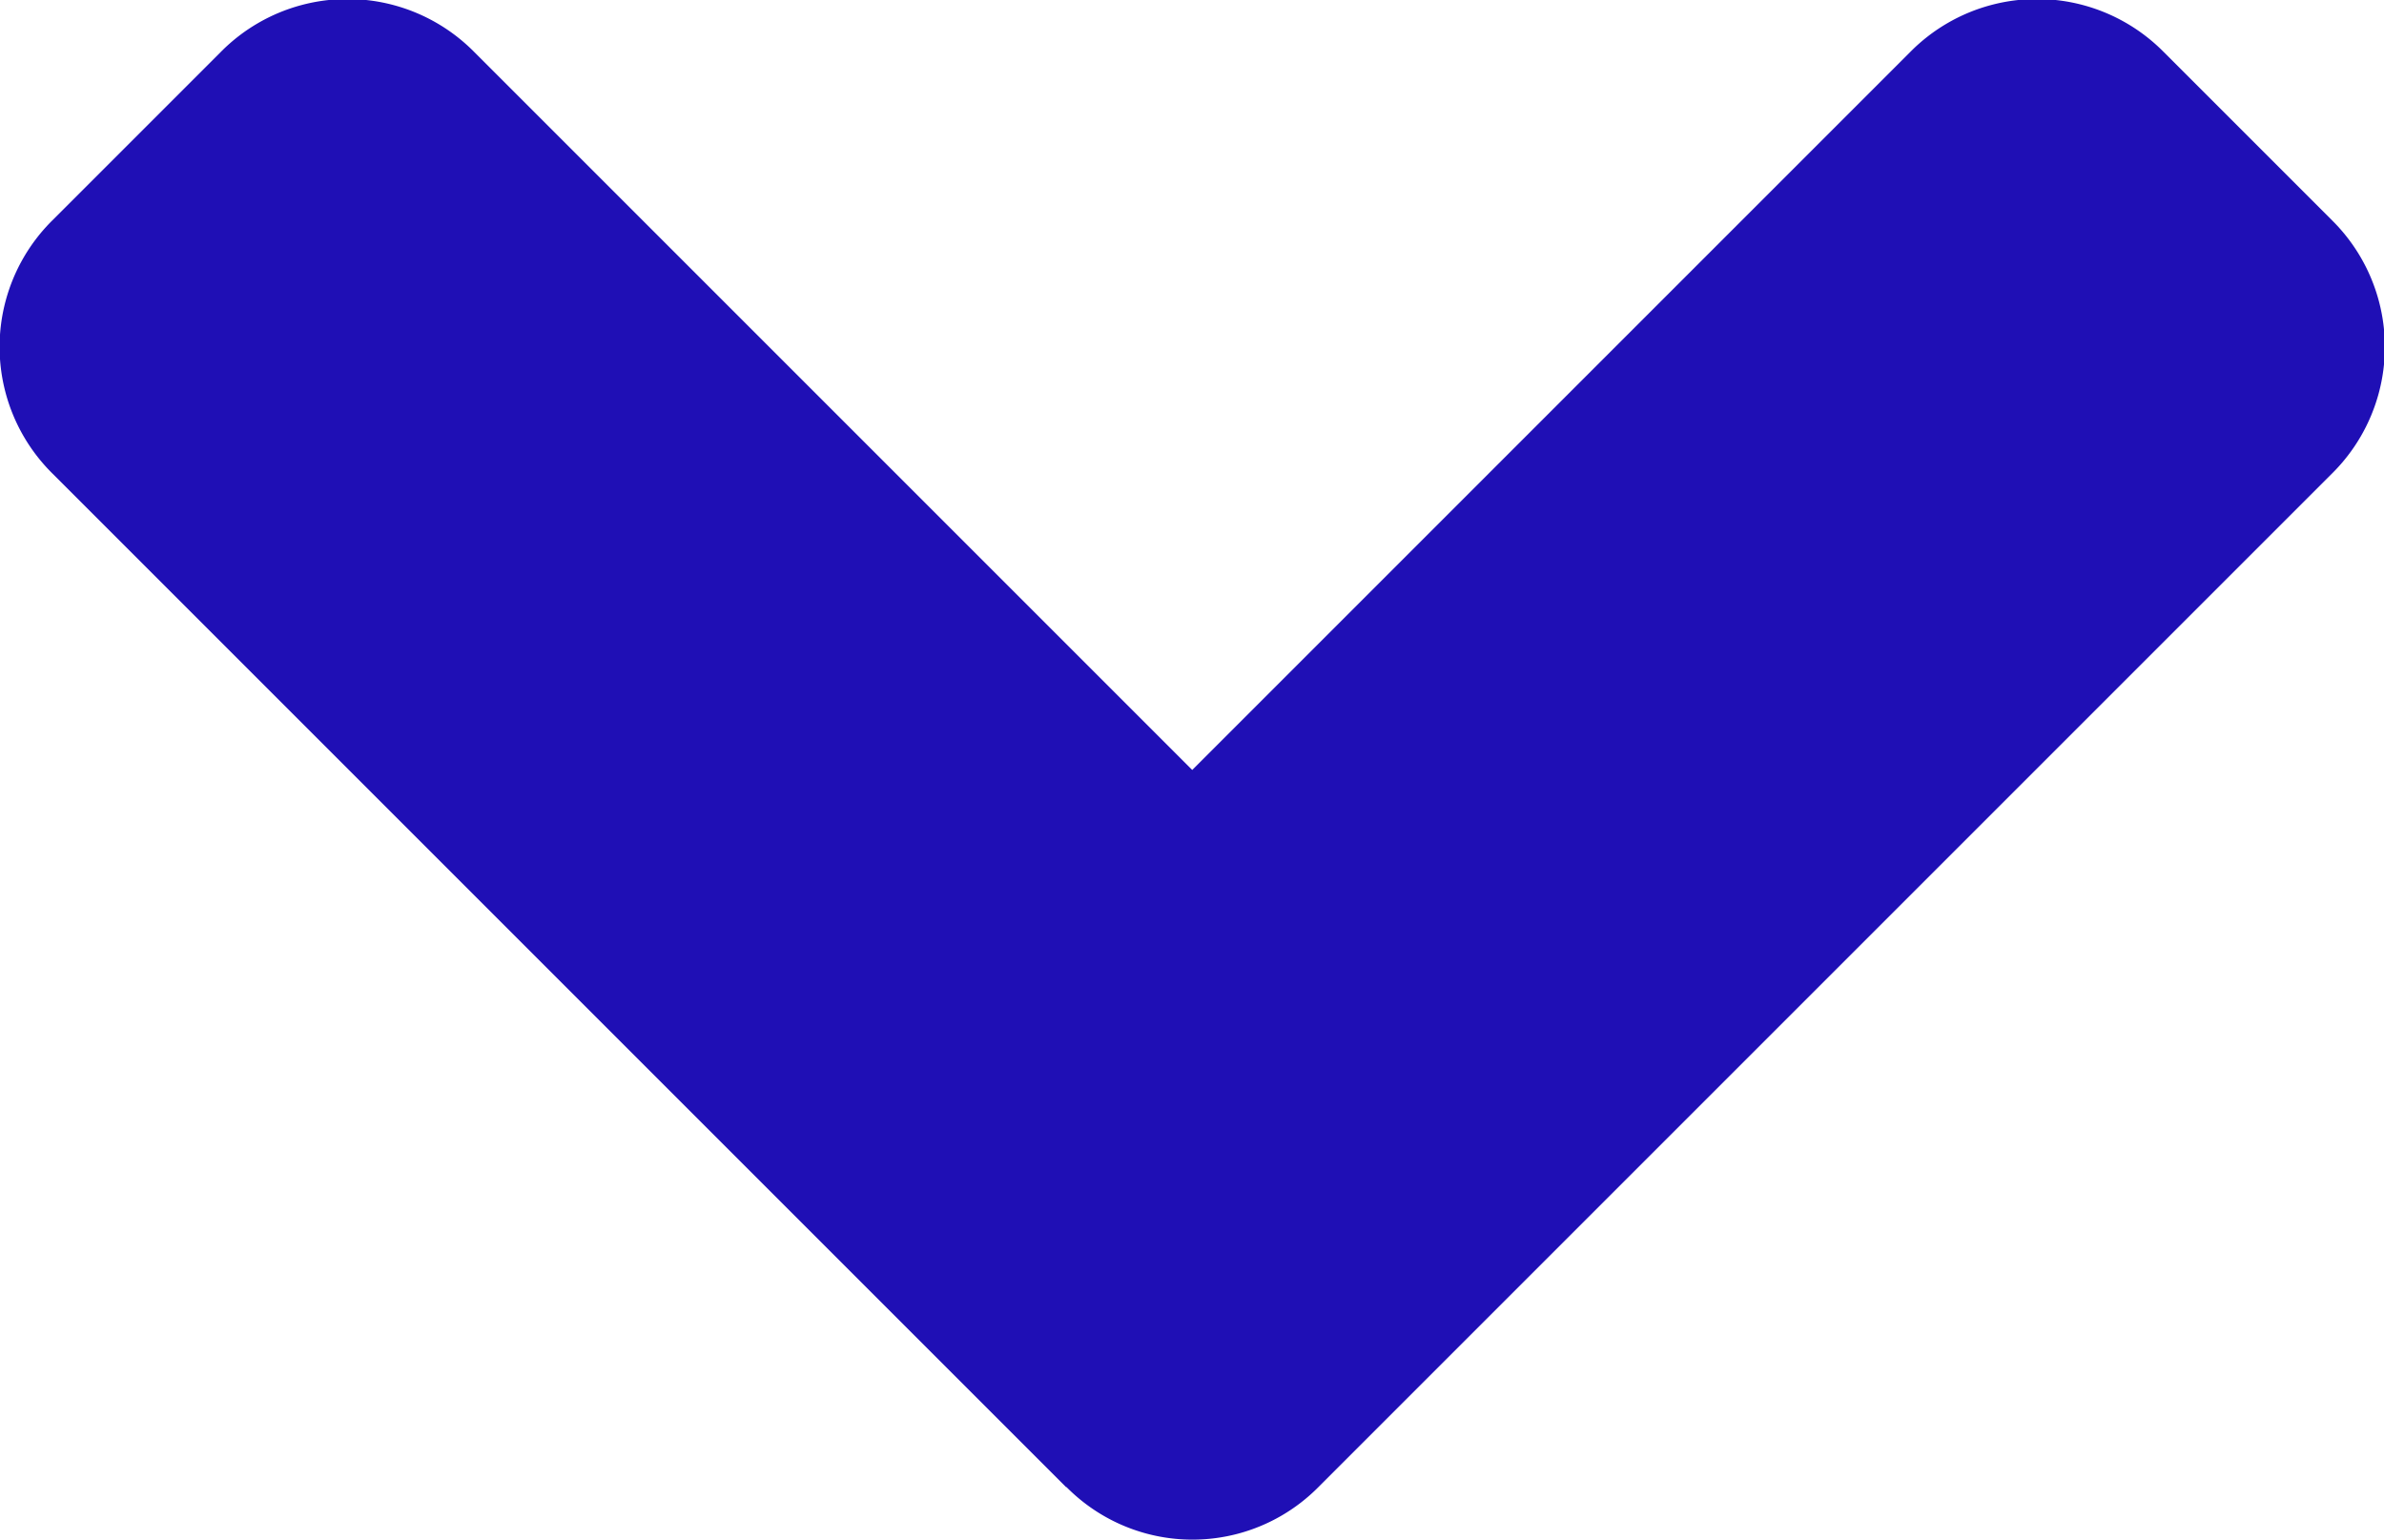 <svg xmlns="http://www.w3.org/2000/svg" width="21.162" height="13.667" viewBox="0 0 21.162 13.667">
  <path id="angle-down-solid" d="M9.413,165.951l-9-9a1.581,1.581,0,0,1,0-2.243l1.5-1.5a1.581,1.581,0,0,1,2.243,0l6.377,6.377,6.377-6.377a1.581,1.581,0,0,1,2.243,0l1.5,1.5a1.581,1.581,0,0,1,0,2.243l-9,9a1.573,1.573,0,0,1-2.236,0Z" transform="translate(0.05 -152.75)" fill="#1f0fb5"/>
</svg>
